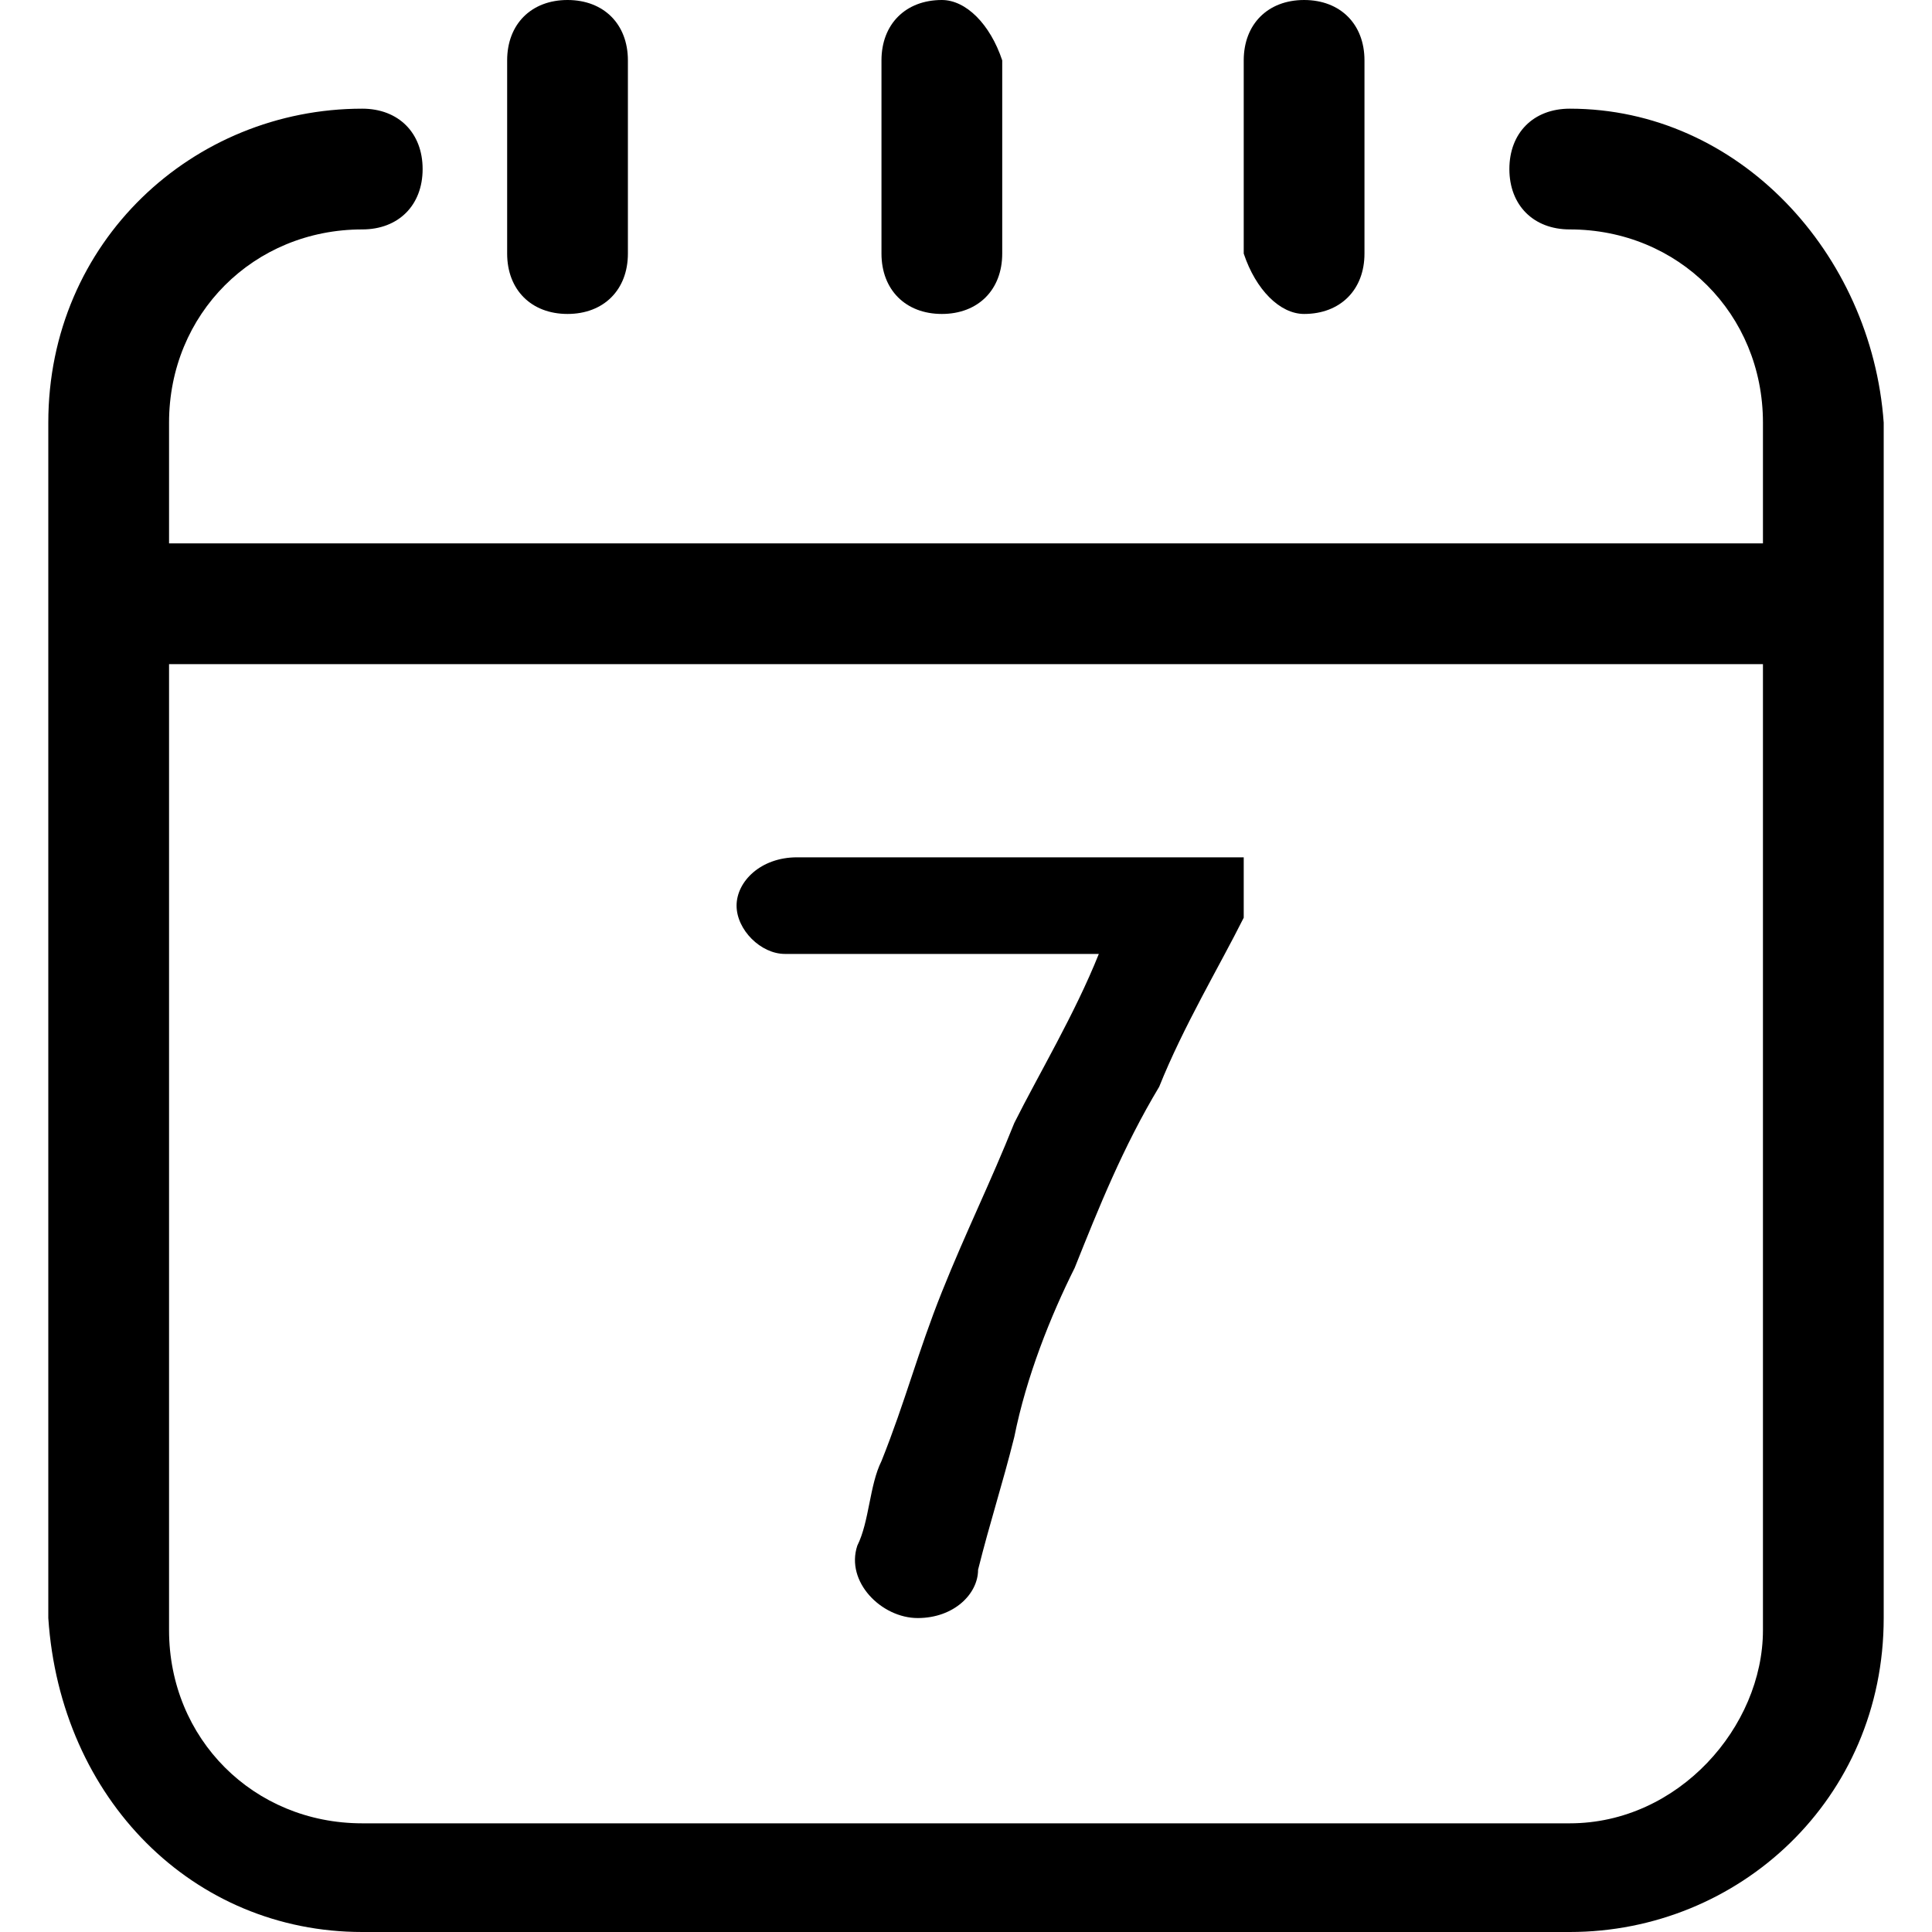 <?xml version="1.0" standalone="no"?><!DOCTYPE svg PUBLIC "-//W3C//DTD SVG 1.1//EN" "http://www.w3.org/Graphics/SVG/1.1/DTD/svg11.dtd"><svg t="1618281661194" class="icon" viewBox="0 0 1024 1024" version="1.1" xmlns="http://www.w3.org/2000/svg" p-id="2177" xmlns:xlink="http://www.w3.org/1999/xlink" width="200" height="200"><defs><style type="text/css"></style></defs><path d="M832 57.6c-19.2 0-32 12.8-32 32s12.8 32 32 32c57.6 0 102.4 44.8 102.4 102.4l0 64L89.6 288l0-64c0-57.6 44.8-102.4 102.4-102.4 19.2 0 32-12.8 32-32S211.2 57.6 192 57.6c-89.6 0-166.4 70.4-166.4 166.4l0 633.6C32 953.6 102.4 1024 192 1024L832 1024c89.6 0 166.4-70.4 166.4-166.4L998.4 224C992 134.4 921.6 57.6 832 57.6zM832 966.4 192 966.4c-57.6 0-102.4-44.8-102.4-102.4l0-512 844.8 0 0 512C934.4 915.2 889.6 966.4 832 966.4z" p-id="2178" fill="#000000"></path><path d="M300.8 166.4c19.2 0 32-12.8 32-32L332.8 32C332.8 12.8 320 0 300.8 0 281.6 0 268.8 12.8 268.8 32l0 102.4C268.8 153.6 281.6 166.4 300.8 166.4z" p-id="2179" fill="#000000"></path><path d="M499.2 166.4c19.2 0 32-12.8 32-32L531.2 32C524.8 12.8 512 0 499.2 0 480 0 467.2 12.8 467.2 32l0 102.4C467.2 153.6 480 166.4 499.2 166.4z" p-id="2180" fill="#000000"></path><path d="M691.2 166.4c19.2 0 32-12.8 32-32L723.2 32c0-19.2-12.8-32-32-32s-32 12.8-32 32l0 102.4C665.6 153.6 678.4 166.4 691.2 166.4z" p-id="2181" fill="#000000"></path><path d="M390.4 480c0 12.8 12.8 25.6 25.6 25.6l166.4 0C569.6 537.6 550.4 569.6 537.6 595.2 524.8 627.2 512 652.8 499.2 684.8c-12.8 32-19.2 57.6-32 89.6-6.4 12.8-6.4 32-12.8 44.8-6.4 19.2 12.8 38.4 32 38.4 19.2 0 32-12.8 32-25.6 6.4-25.6 12.8-44.8 19.2-70.4 6.4-32 19.2-64 32-89.6C582.4 640 595.2 608 614.4 576c12.8-32 32-64 44.8-89.6L659.2 454.4 422.4 454.4C403.2 454.4 390.4 467.2 390.4 480z" p-id="2182" fill="#000000"></path></svg>